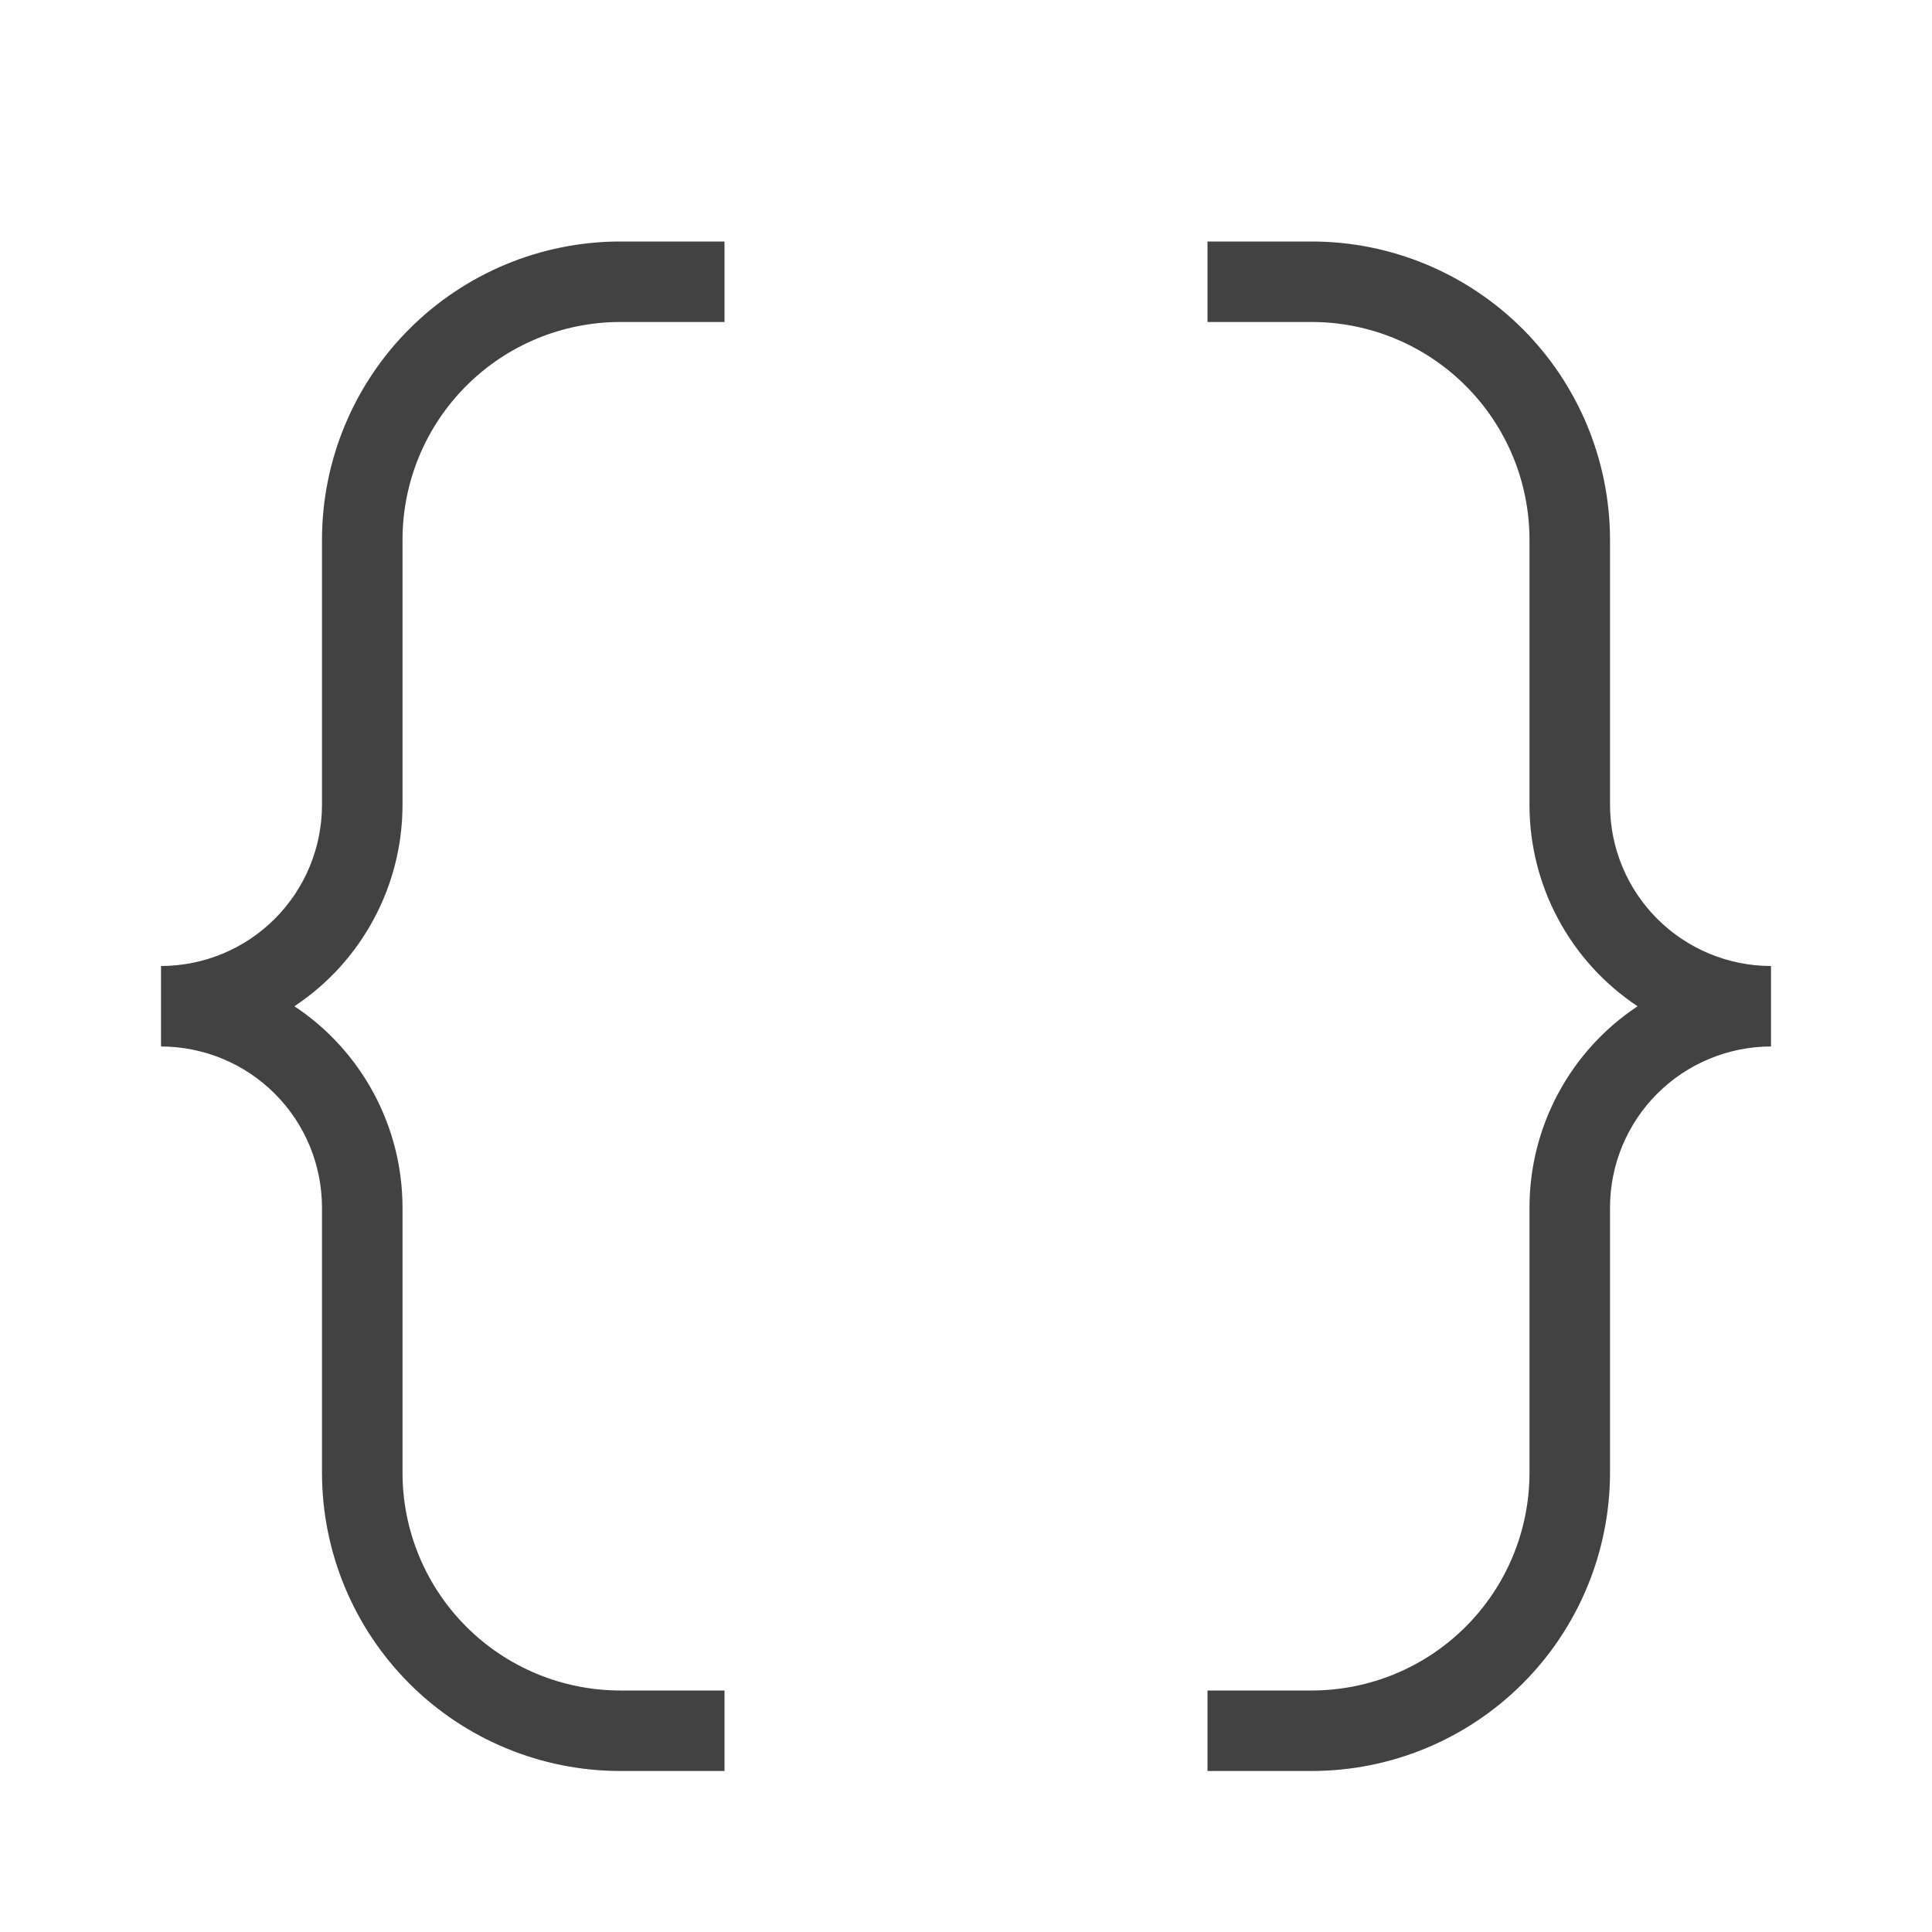 <svg width="50" height="50" viewBox="0 0 50 50" fill="none" xmlns="http://www.w3.org/2000/svg">
<g clip-path="url(#clip0_103_2853)">
<path d="M18.75 45.833H16.048C14.002 45.831 12.042 45.018 10.595 43.571C9.149 42.125 8.335 40.164 8.333 38.119V31.25C8.332 30.145 7.893 29.086 7.112 28.305C6.331 27.524 5.271 27.084 4.167 27.083V25C5.271 24.999 6.331 24.56 7.112 23.778C7.893 22.997 8.332 21.938 8.333 20.833V13.965C8.335 11.919 9.149 9.958 10.595 8.512C12.042 7.066 14.002 6.252 16.048 6.25H18.75V8.333H16.048C14.555 8.335 13.123 8.929 12.068 9.985C11.012 11.04 10.418 12.472 10.417 13.965V20.833C10.416 21.865 10.161 22.881 9.672 23.789C9.184 24.698 8.479 25.472 7.619 26.042C8.479 26.611 9.184 27.385 9.672 28.294C10.161 29.203 10.416 30.218 10.417 31.25V38.119C10.418 39.612 11.012 41.043 12.068 42.099C13.123 43.154 14.555 43.748 16.048 43.75H18.75V45.833ZM41.667 38.119V31.25C41.668 30.145 42.107 29.086 42.888 28.305C43.669 27.524 44.729 27.084 45.833 27.083V25C44.729 24.999 43.669 24.56 42.888 23.778C42.107 22.997 41.668 21.938 41.667 20.833V13.965C41.664 11.919 40.851 9.958 39.405 8.512C37.958 7.066 35.997 6.252 33.952 6.25H31.25V8.333H33.952C35.445 8.335 36.876 8.929 37.932 9.985C38.988 11.04 39.582 12.472 39.583 13.965V20.833C39.584 21.865 39.839 22.881 40.328 23.789C40.816 24.698 41.521 25.472 42.381 26.042C41.521 26.611 40.816 27.385 40.328 28.294C39.839 29.203 39.584 30.218 39.583 31.25V38.119C39.582 39.612 38.988 41.043 37.932 42.099C36.876 43.154 35.445 43.748 33.952 43.75H31.25V45.833H33.952C35.997 45.831 37.958 45.018 39.405 43.571C40.851 42.125 41.664 40.164 41.667 38.119Z" fill="#424242"/>
</g>
<defs>
<clipPath id="clip0_103_2853">
<rect width="50" height="50" fill="white"/>
</clipPath>
</defs>
</svg>
